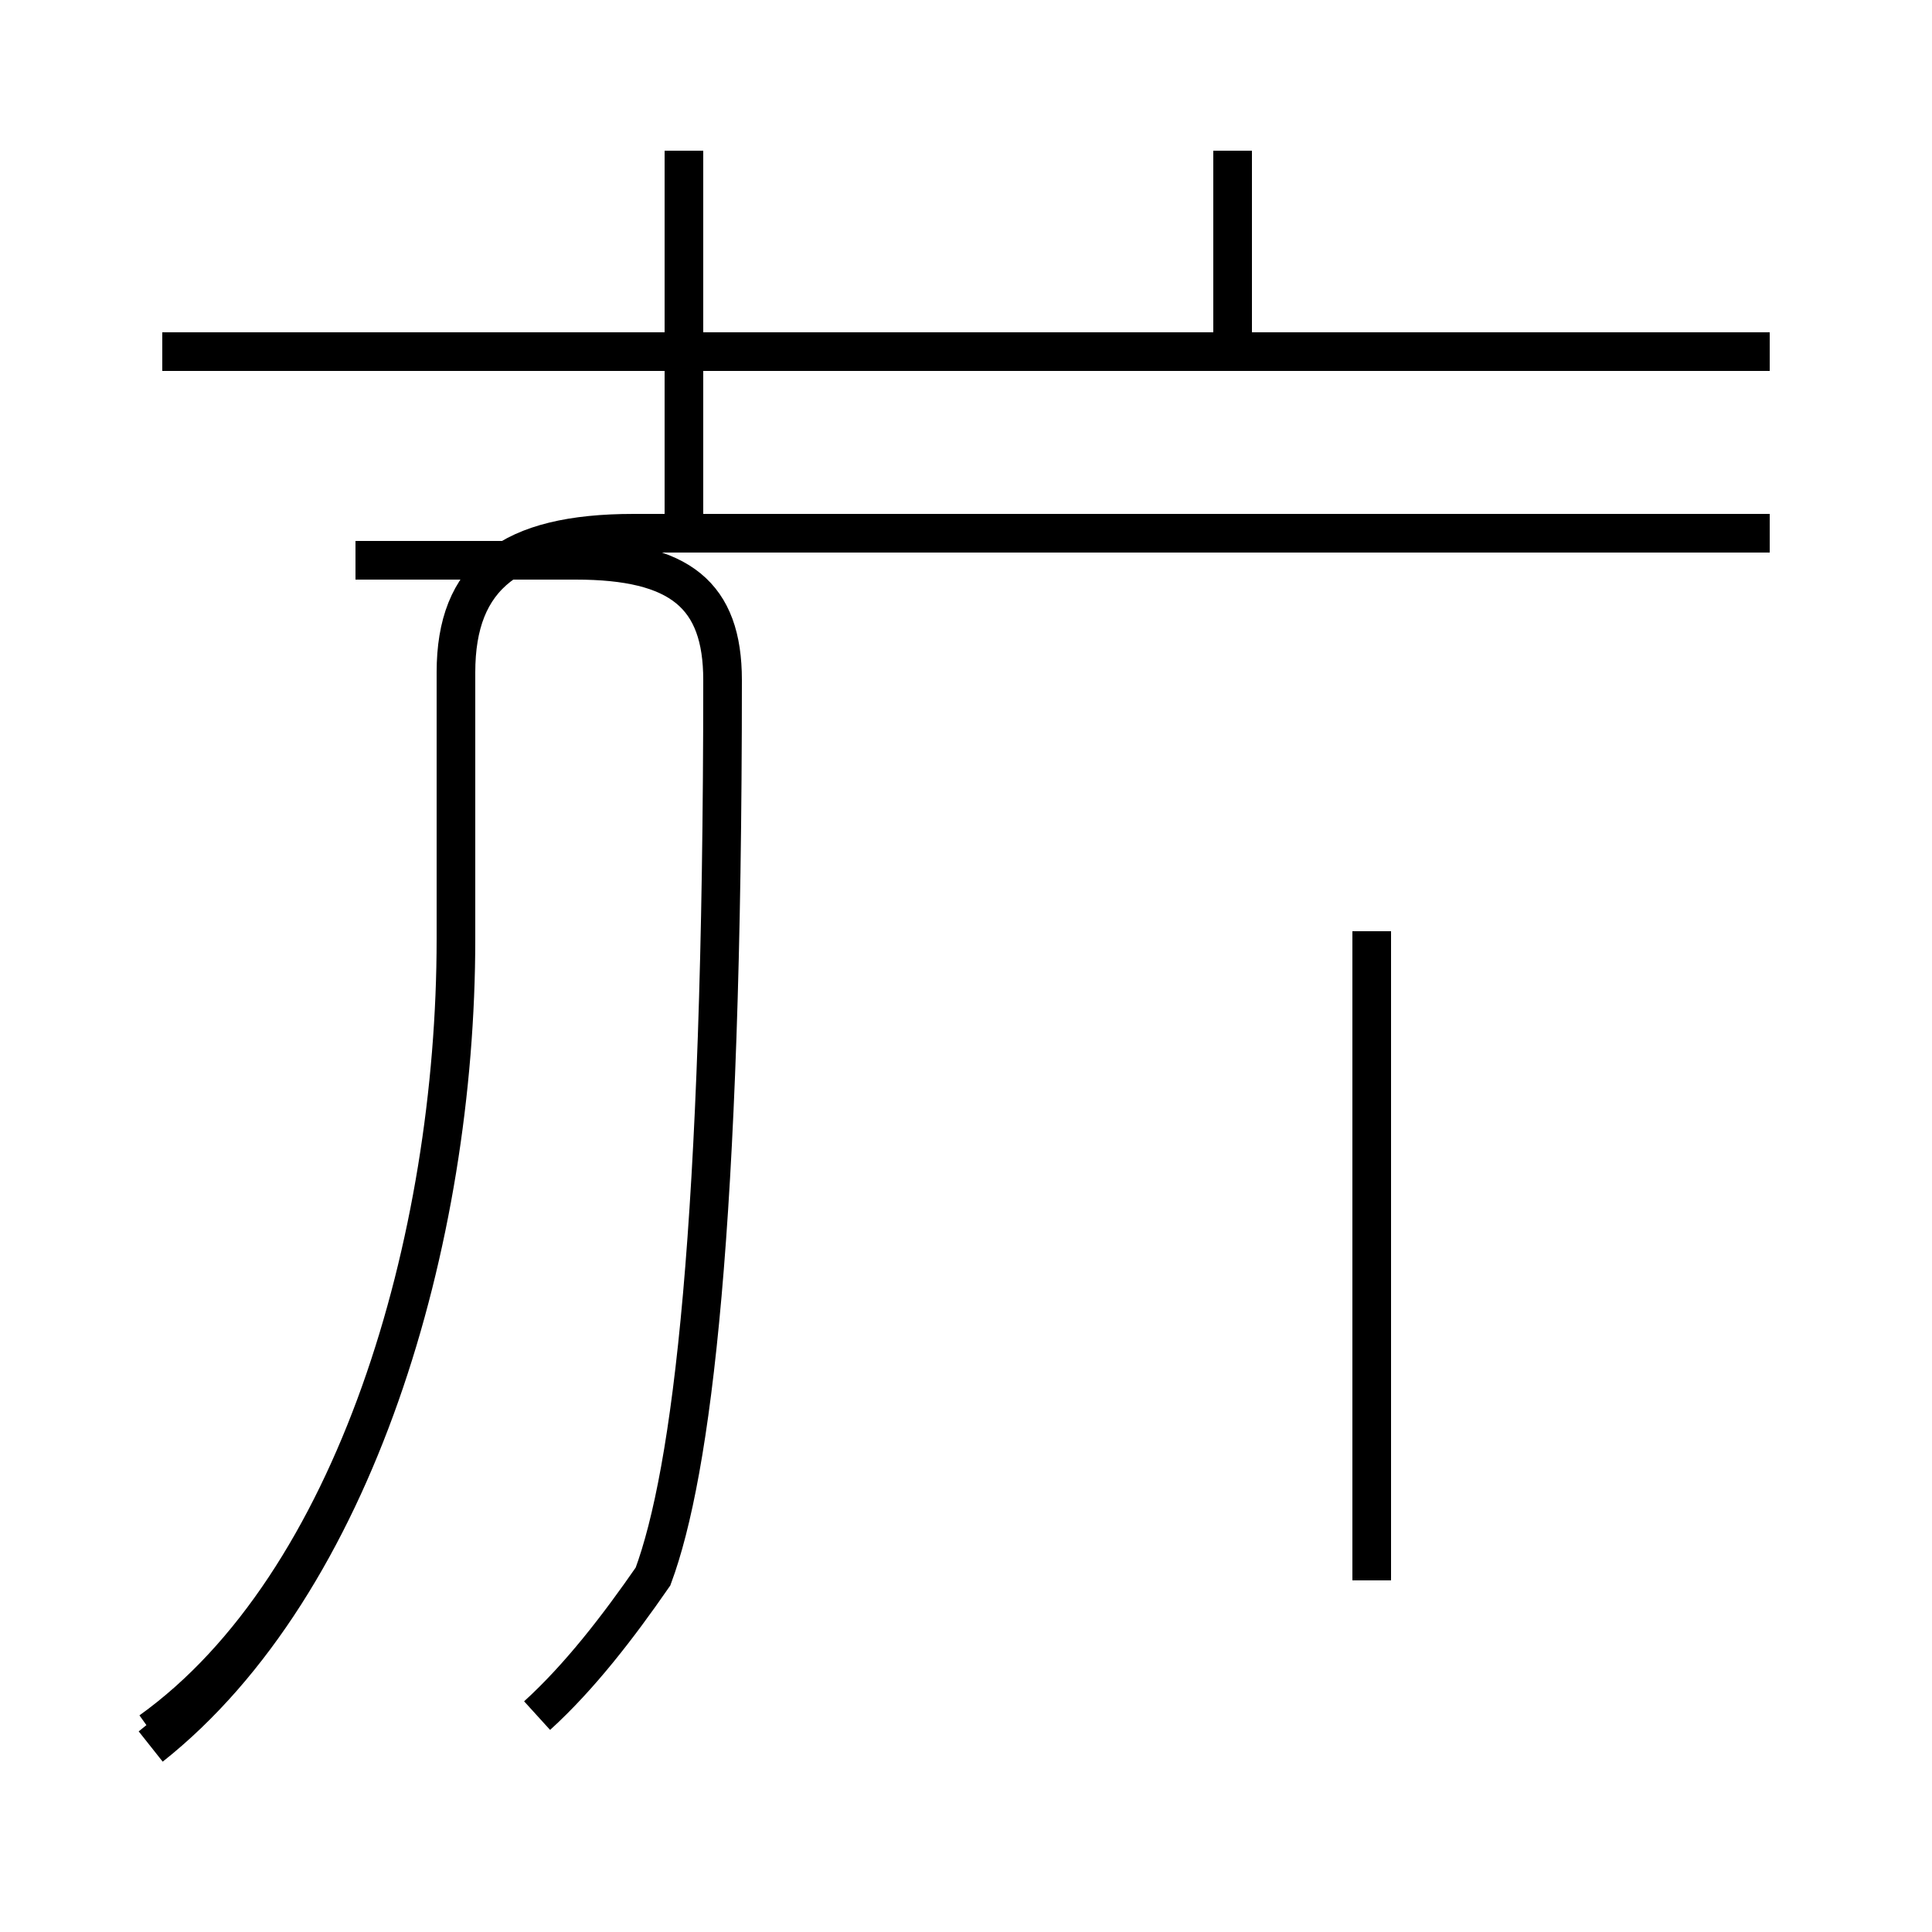 <?xml version='1.0' encoding='utf8'?>
<svg viewBox="0.0 -44.0 50.0 50.0" version="1.1" xmlns="http://www.w3.org/2000/svg">
<rect x="0.0" y="-44.0" width="50.0" height="50.0" fill="#808080" stroke="none"/>
<rect x="-1000" y="-1000" width="2000" height="2000" stroke="white" fill="white"/>
<g style="fill:none; stroke:#000000;  stroke-width:1">
<path d="M 31.9 34.9 L 31.9 40.1 M 4.2 34.9 L 45.8 34.9 M 17.7 30.1 L 17.7 40.1 M 3.9 -1.2 C 9.2 3.0 11.8 11.9 11.8 19.7 L 11.8 26.6 C 11.8 29.1 13.2 30.2 16.4 30.2 L 45.8 30.2 M 3.9 -0.8 C 9.2 3.0 11.8 11.9 11.8 19.7 M 13.9 -0.4 C 15.0 0.6 16.0 1.9 16.9 3.2 C 17.9 5.9 18.7 12.2 18.7 26.4 C 18.7 28.6 17.6 29.5 14.9 29.5 L 9.2 29.5 M 35.5 19.9 L 35.5 3.1 " transform="scale(1, -1)" />
</g>
</svg>